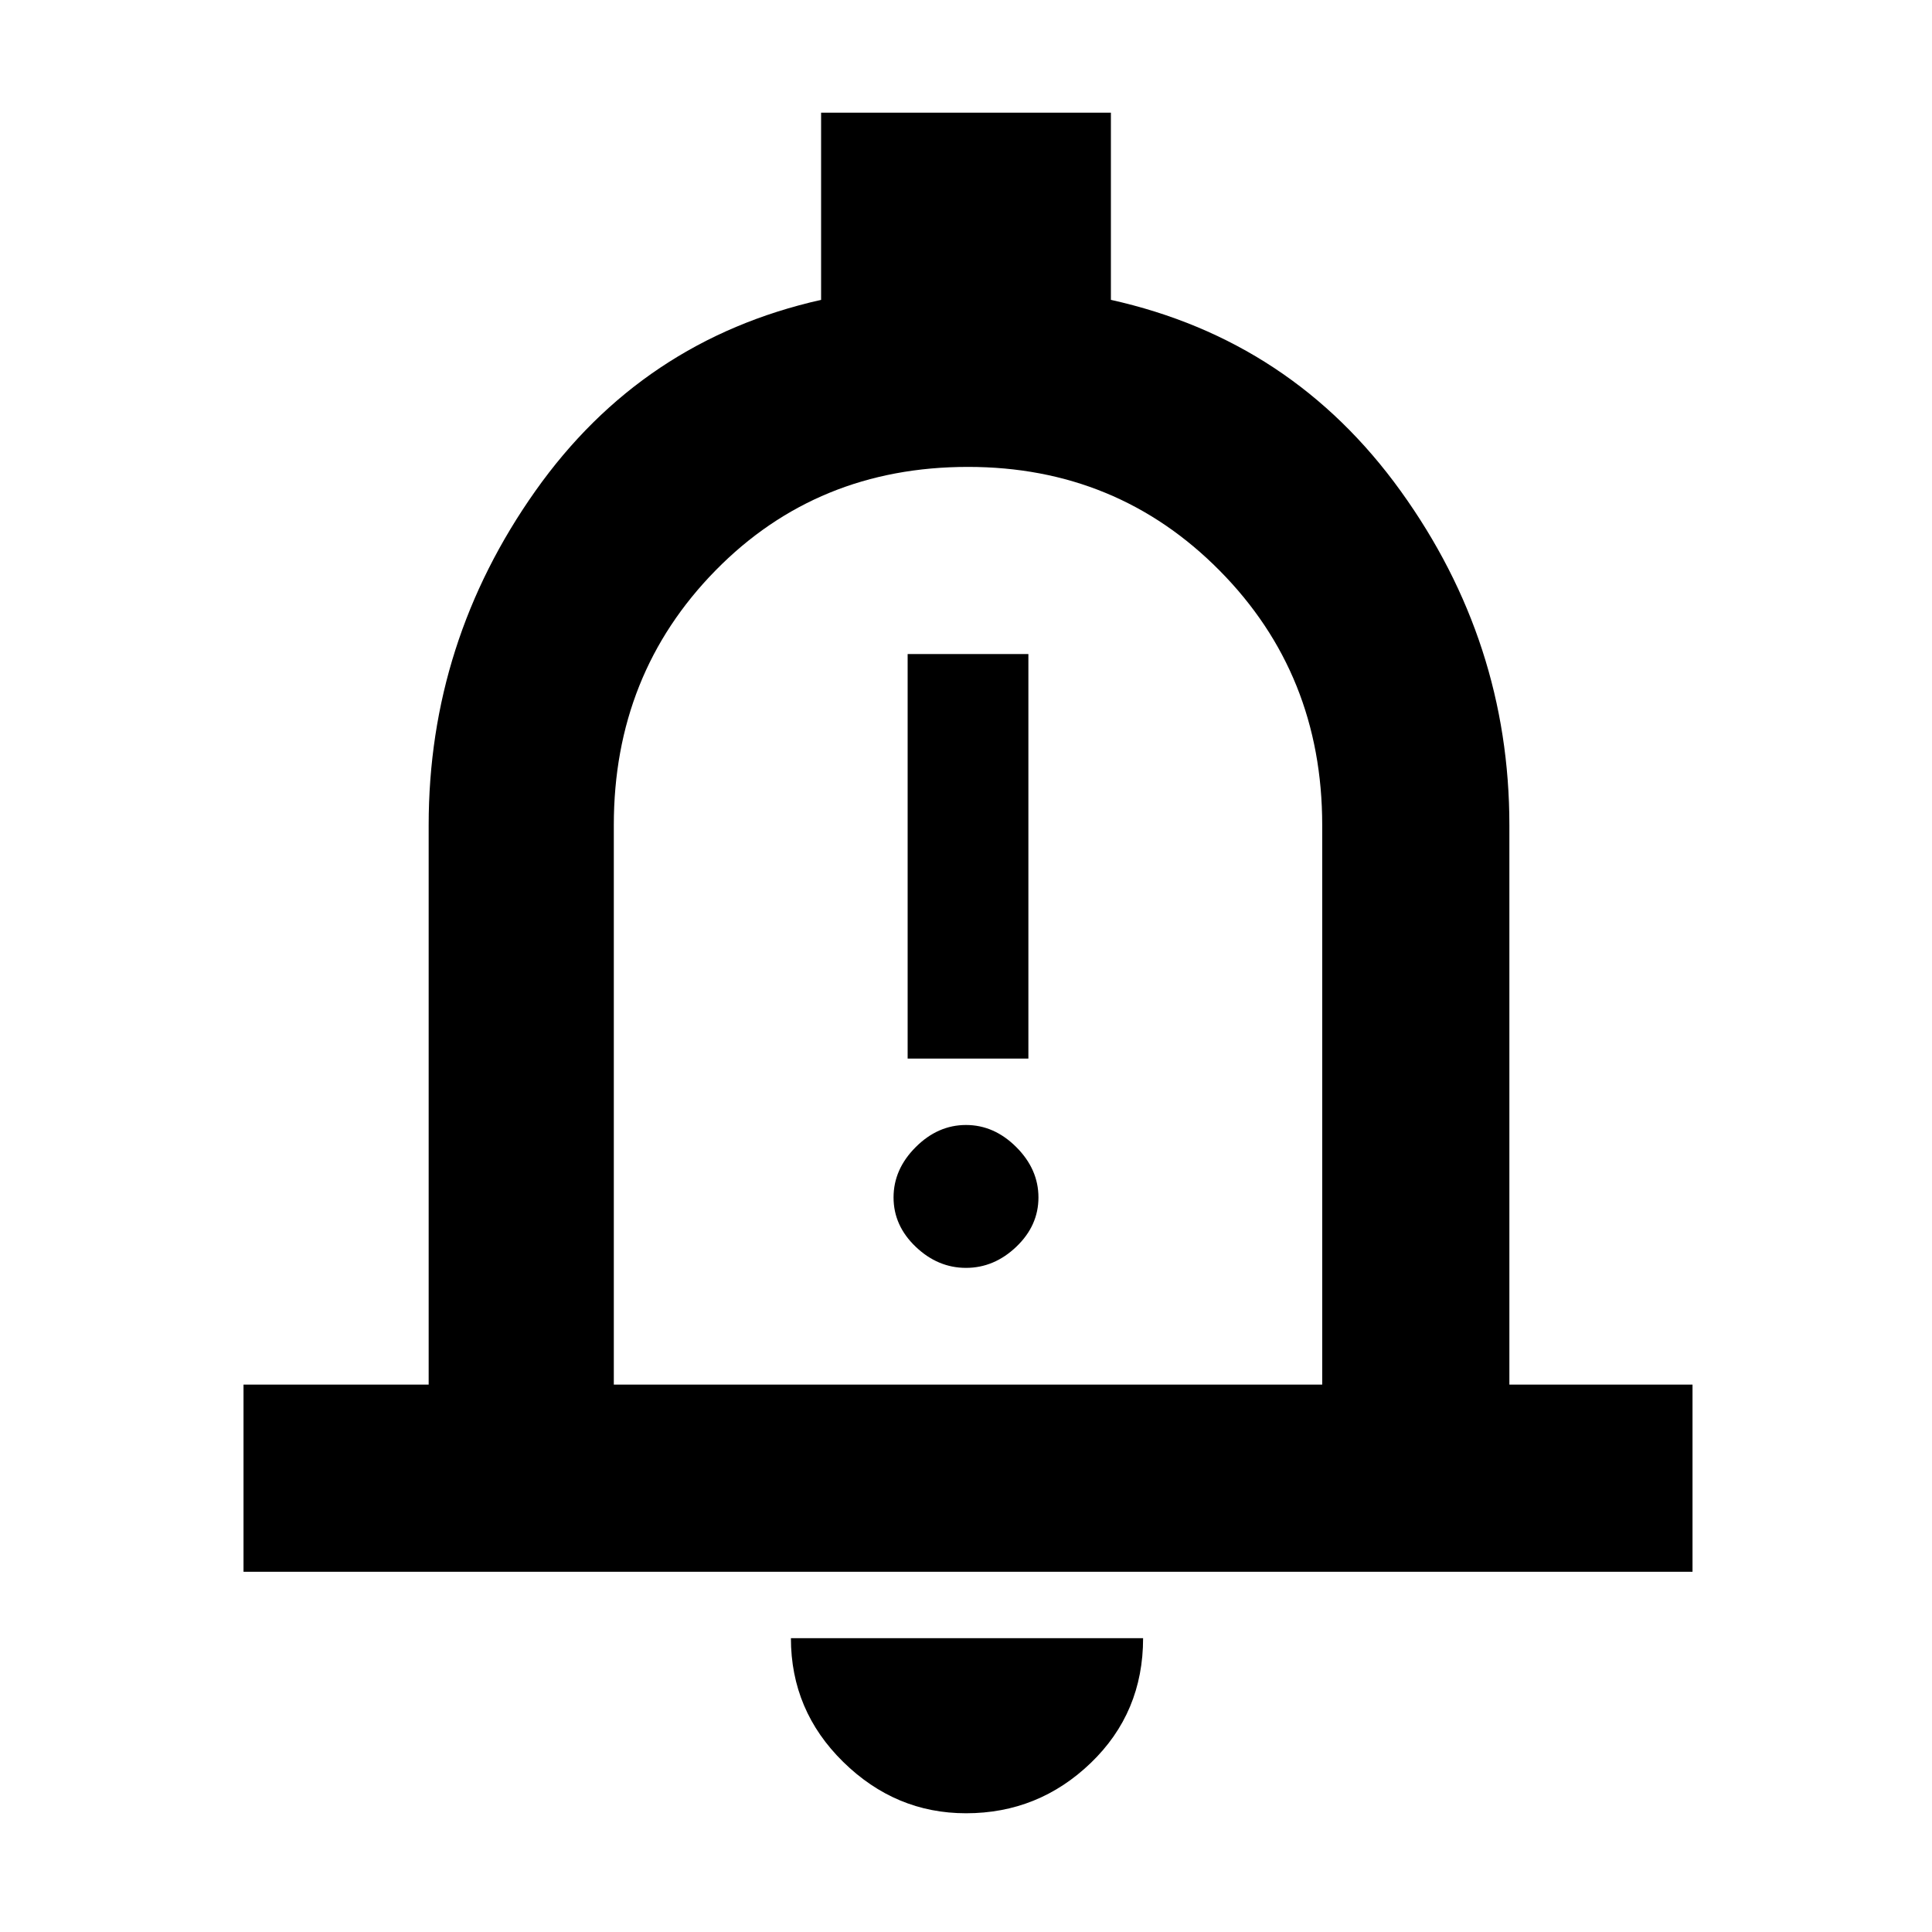 <svg xmlns="http://www.w3.org/2000/svg" height="48" width="48"><path d="M22.55 26.3H25.55V16.25H22.55ZM24 31.5Q24.7 31.5 25.25 30.975Q25.8 30.45 25.8 29.75Q25.8 29.05 25.25 28.5Q24.7 27.95 24 27.95Q23.3 27.95 22.75 28.5Q22.2 29.05 22.2 29.75Q22.2 30.45 22.75 30.975Q23.3 31.5 24 31.5ZM6.05 39.05V34.4H10.65V20.5Q10.65 15.95 13.3 12.2Q15.95 8.45 20.4 7.45V2.8H27.6V7.45Q32.1 8.45 34.8 12.2Q37.5 15.95 37.5 20.5V34.4H42.05V39.05ZM24 23.35Q24 23.35 24 23.35Q24 23.35 24 23.35Q24 23.35 24 23.35Q24 23.35 24 23.35ZM24 45.05Q22.25 45.05 20.95 43.775Q19.65 42.5 19.65 40.7H28.4Q28.4 42.55 27.1 43.8Q25.8 45.05 24 45.05ZM15.25 34.4H32.85V20.5Q32.85 16.75 30.3 14.175Q27.75 11.6 24.05 11.6Q20.3 11.6 17.775 14.175Q15.25 16.75 15.25 20.5Z"/></svg>